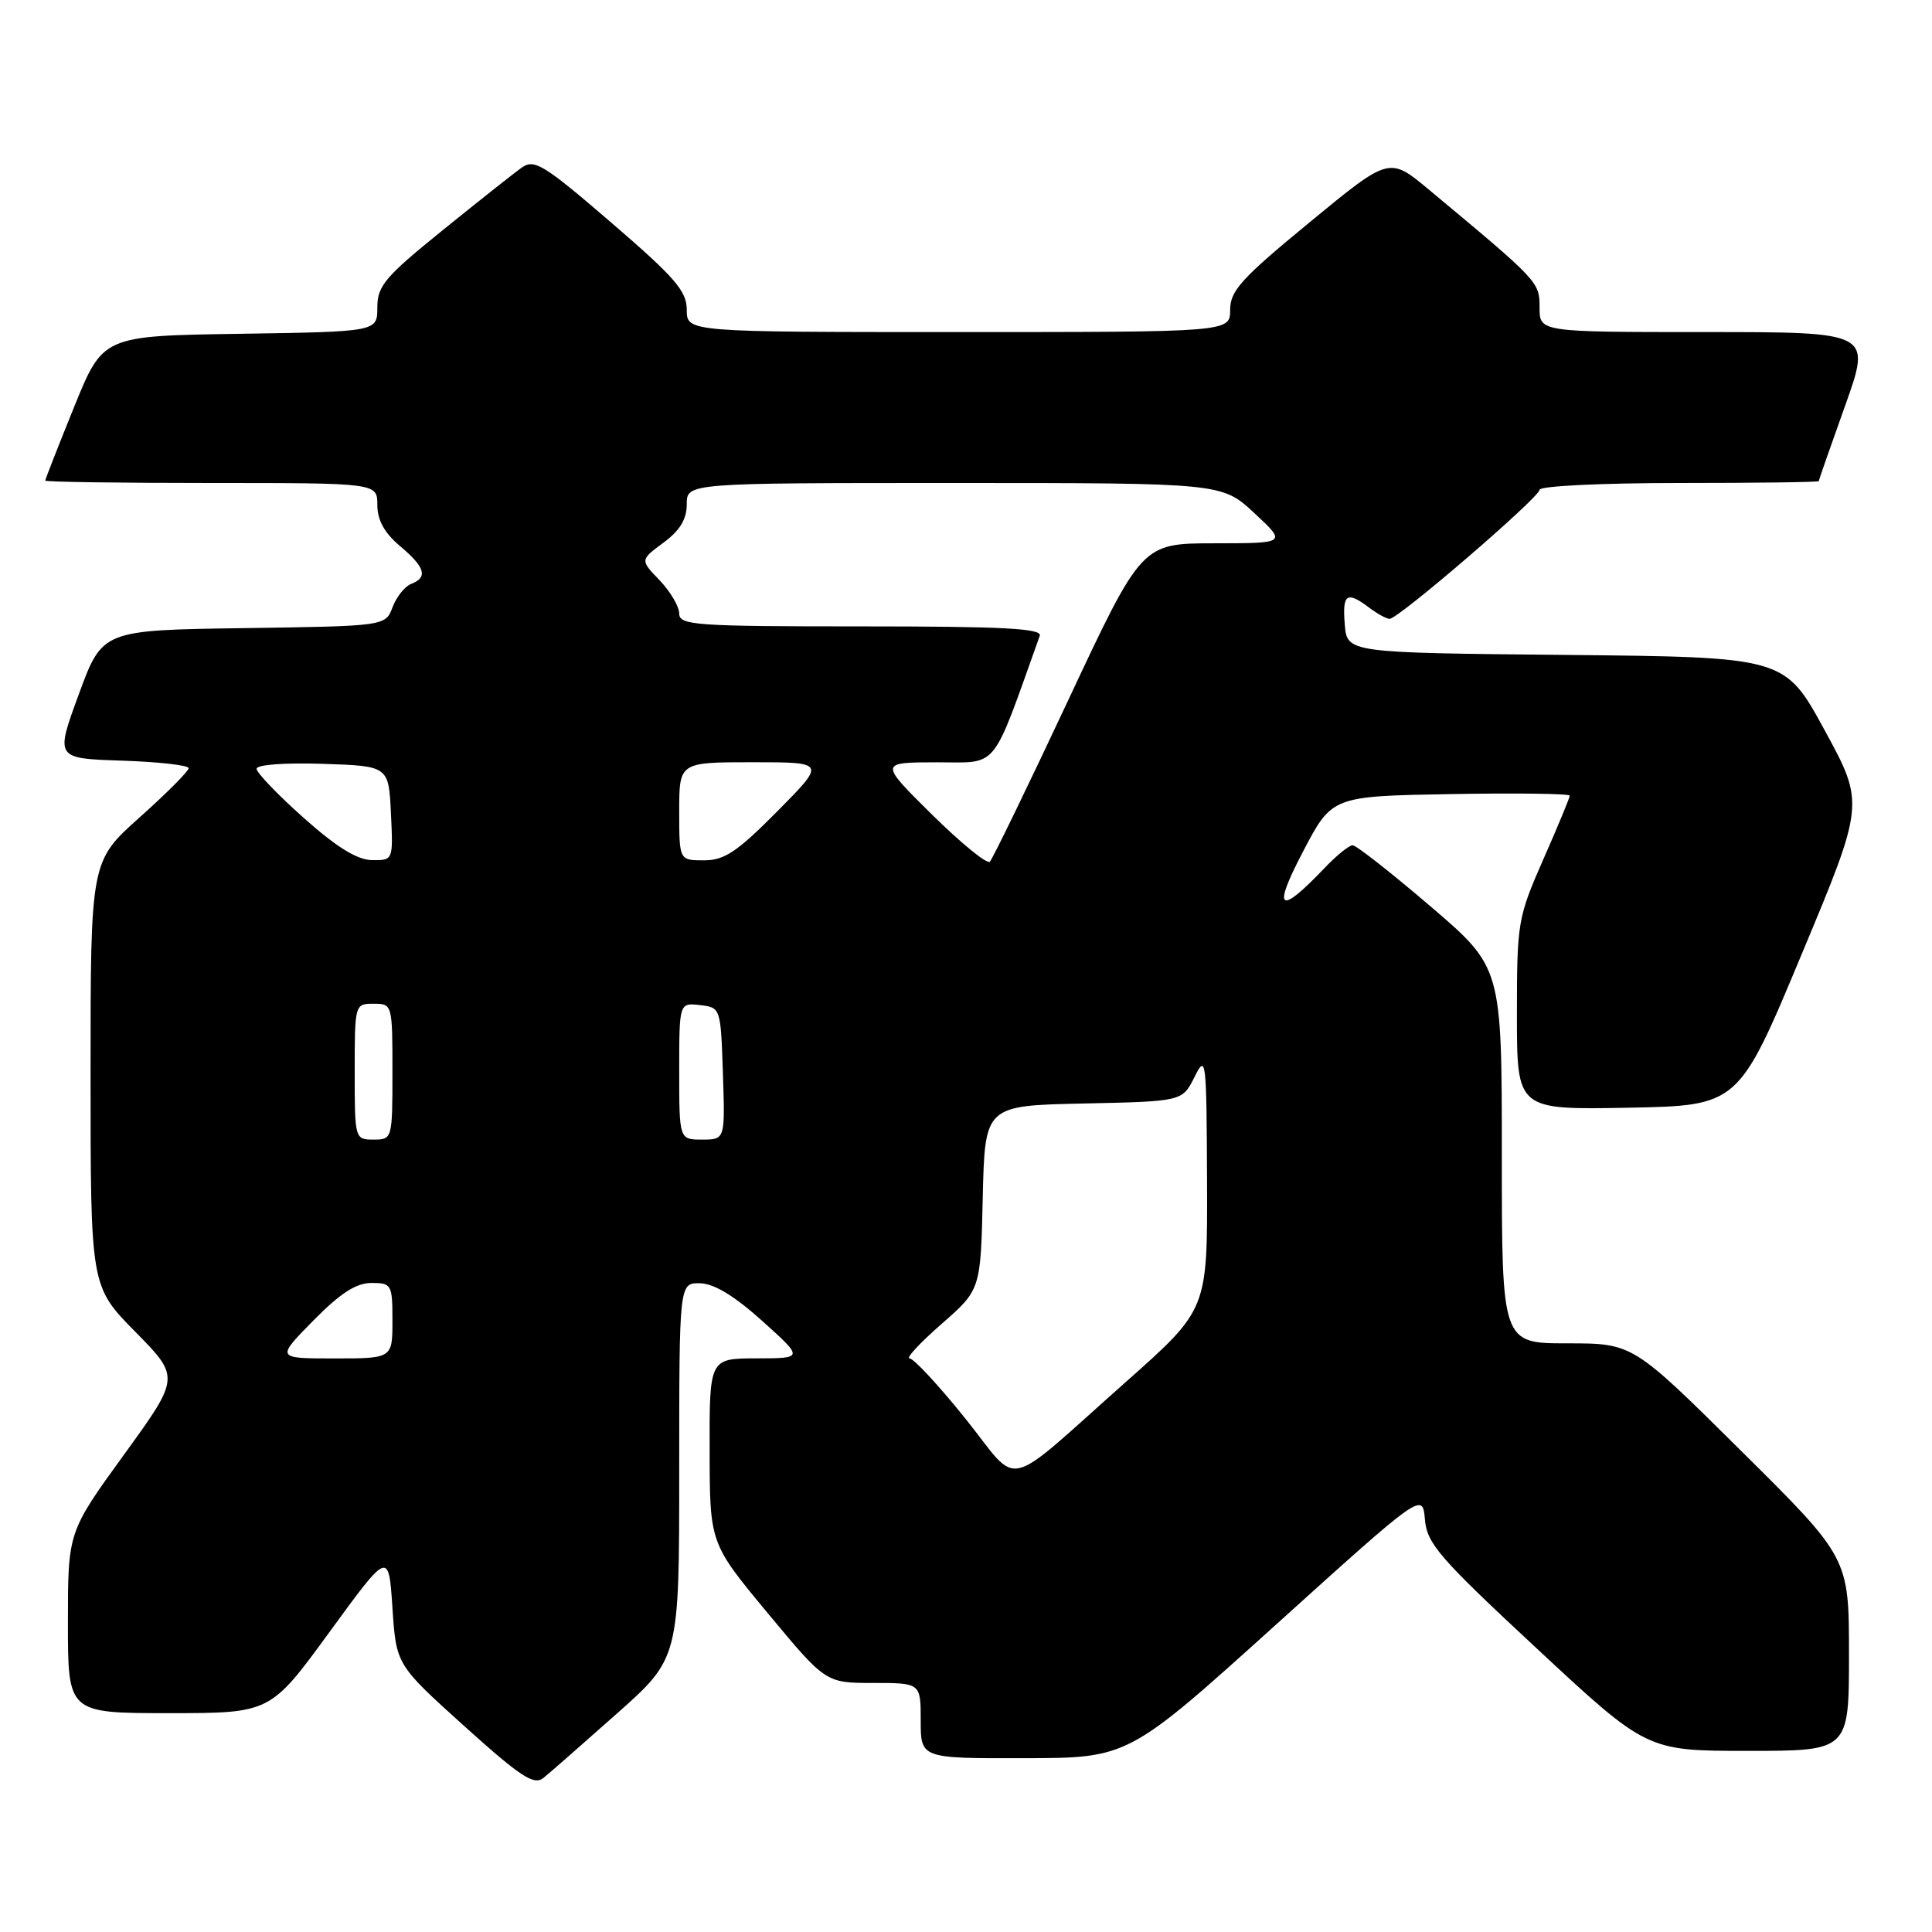 <?xml version="1.0" encoding="UTF-8" standalone="no"?>
<!DOCTYPE svg PUBLIC "-//W3C//DTD SVG 1.1//EN" "http://www.w3.org/Graphics/SVG/1.1/DTD/svg11.dtd" >
<svg xmlns="http://www.w3.org/2000/svg" xmlns:xlink="http://www.w3.org/1999/xlink" version="1.1" viewBox="0 0 256 256">
 <g >
 <path fill="currentColor"
d=" M 81.75 227.05 C 90.00 219.72 90.00 219.72 90.00 194.86 C 90.00 170.00 90.00 170.00 92.75 170.04 C 94.60 170.07 97.30 171.70 101.00 175.03 C 106.50 179.98 106.50 179.98 100.25 179.99 C 94.00 180.00 94.00 180.00 94.03 192.25 C 94.05 204.50 94.05 204.50 101.73 213.75 C 109.41 223.00 109.41 223.00 115.70 223.00 C 122.00 223.00 122.00 223.00 122.00 228.00 C 122.00 233.00 122.00 233.00 135.75 232.97 C 149.50 232.94 149.50 232.94 169.00 215.34 C 188.50 197.73 188.50 197.73 188.81 201.34 C 189.08 204.54 190.70 206.41 203.67 218.47 C 218.21 232.00 218.21 232.00 231.61 232.00 C 245.00 232.00 245.00 232.00 245.00 219.21 C 245.00 206.41 245.00 206.41 230.67 192.21 C 216.35 178.00 216.35 178.00 207.67 178.00 C 199.00 178.00 199.00 178.00 199.00 153.09 C 199.00 128.18 199.00 128.18 189.54 120.09 C 184.34 115.64 179.70 112.00 179.23 112.00 C 178.76 112.00 177.05 113.39 175.44 115.09 C 169.45 121.37 168.56 120.65 172.66 112.83 C 176.50 105.50 176.50 105.50 192.25 105.22 C 200.91 105.07 208.00 105.16 208.00 105.43 C 208.00 105.69 206.43 109.49 204.50 113.86 C 201.11 121.58 201.00 122.20 201.00 134.44 C 201.00 147.05 201.00 147.05 215.68 146.78 C 230.36 146.50 230.36 146.50 238.71 126.49 C 247.07 106.48 247.07 106.48 241.78 96.77 C 236.50 87.07 236.50 87.07 207.50 86.78 C 178.50 86.50 178.50 86.50 178.19 82.75 C 177.85 78.68 178.45 78.27 181.44 80.53 C 182.51 81.34 183.72 82.00 184.13 82.00 C 185.30 82.00 204.00 65.90 204.00 64.90 C 204.00 64.40 212.23 64.00 222.50 64.00 C 232.68 64.00 241.00 63.89 241.00 63.75 C 241.00 63.61 242.57 59.11 244.49 53.75 C 247.97 44.00 247.97 44.00 225.99 44.00 C 204.00 44.00 204.00 44.00 204.00 40.75 C 204.00 37.35 203.95 37.30 189.30 25.10 C 184.09 20.76 184.09 20.76 173.55 29.44 C 164.50 36.88 163.00 38.53 163.00 41.06 C 163.00 44.00 163.00 44.00 127.00 44.00 C 91.00 44.00 91.00 44.00 91.00 41.05 C 91.00 38.56 89.45 36.78 81.00 29.50 C 72.08 21.82 70.80 21.03 69.16 22.19 C 68.14 22.91 63.42 26.65 58.66 30.50 C 51.02 36.68 50.00 37.88 50.00 40.73 C 50.00 43.95 50.00 43.95 31.82 44.23 C 13.64 44.50 13.64 44.50 9.82 53.93 C 7.72 59.11 6.00 63.50 6.00 63.68 C 6.00 63.86 15.90 64.00 28.00 64.00 C 50.00 64.00 50.00 64.00 50.00 66.91 C 50.00 68.92 50.93 70.61 53.00 72.35 C 56.34 75.16 56.74 76.50 54.48 77.37 C 53.65 77.69 52.54 79.08 52.02 80.45 C 51.07 82.96 51.07 82.96 32.31 83.23 C 13.56 83.50 13.56 83.50 10.44 92.00 C 7.32 100.50 7.32 100.50 16.16 100.79 C 21.02 100.95 25.00 101.40 25.00 101.79 C 25.00 102.18 22.07 105.12 18.50 108.31 C 12.00 114.12 12.00 114.12 12.00 142.29 C 12.00 170.45 12.00 170.45 17.93 176.47 C 23.86 182.50 23.86 182.50 16.43 192.75 C 9.00 203.00 9.00 203.00 9.00 215.00 C 9.00 227.00 9.00 227.00 22.41 227.00 C 35.82 227.00 35.82 227.00 43.66 216.25 C 51.50 205.50 51.50 205.50 52.00 213.04 C 52.50 220.58 52.50 220.58 61.50 228.70 C 68.98 235.44 70.75 236.60 72.00 235.59 C 72.83 234.93 77.21 231.08 81.75 227.05 Z  M 127.91 187.96 C 124.39 183.58 121.07 180.00 120.53 180.00 C 119.98 180.00 121.88 177.95 124.74 175.45 C 129.94 170.90 129.94 170.90 130.22 158.70 C 130.50 146.50 130.50 146.50 143.58 146.22 C 156.66 145.94 156.66 145.94 158.27 142.72 C 159.81 139.63 159.87 140.20 159.94 156.51 C 160.00 173.51 160.00 173.51 149.30 183.01 C 132.56 197.85 135.33 197.21 127.91 187.96 Z  M 41.50 175.00 C 45.07 171.37 47.19 170.00 49.21 170.00 C 51.89 170.00 52.00 170.20 52.00 175.00 C 52.00 180.00 52.00 180.00 44.29 180.00 C 36.58 180.00 36.58 180.00 41.50 175.00 Z  M 47.00 142.00 C 47.00 133.07 47.02 133.00 49.50 133.00 C 51.98 133.00 52.00 133.07 52.00 142.00 C 52.00 150.93 51.98 151.00 49.50 151.00 C 47.02 151.00 47.00 150.93 47.00 142.00 Z  M 90.00 141.93 C 90.00 132.87 90.00 132.87 92.75 133.18 C 95.49 133.50 95.50 133.53 95.79 142.25 C 96.08 151.00 96.08 151.00 93.04 151.00 C 90.00 151.00 90.00 151.00 90.00 141.93 Z  M 123.50 107.94 C 116.50 101.02 116.50 101.02 124.12 101.01 C 132.42 101.00 131.28 102.40 137.77 84.25 C 138.12 83.27 132.96 83.00 114.11 83.00 C 92.11 83.00 90.00 82.85 90.00 81.30 C 90.00 80.37 88.83 78.39 87.41 76.90 C 84.81 74.20 84.81 74.20 87.91 71.91 C 90.09 70.30 91.00 68.80 91.00 66.81 C 91.00 64.00 91.00 64.00 126.46 64.00 C 161.91 64.00 161.91 64.00 166.21 67.99 C 170.50 71.98 170.50 71.98 160.90 71.99 C 151.29 72.00 151.29 72.00 141.56 92.75 C 136.21 104.16 131.53 113.80 131.16 114.18 C 130.80 114.55 127.35 111.74 123.50 107.94 Z  M 40.25 108.38 C 36.81 105.32 34.00 102.39 34.00 101.87 C 34.00 101.32 37.73 101.05 42.75 101.21 C 51.50 101.50 51.50 101.50 51.80 107.75 C 52.10 114.00 52.10 114.00 49.30 113.97 C 47.34 113.95 44.62 112.27 40.25 108.38 Z  M 90.00 107.50 C 90.00 101.00 90.00 101.00 99.72 101.00 C 109.44 101.00 109.44 101.00 103.00 107.50 C 97.68 112.87 95.99 114.00 93.28 114.00 C 90.00 114.00 90.00 114.00 90.00 107.50 Z "/>
</g>
</svg>
